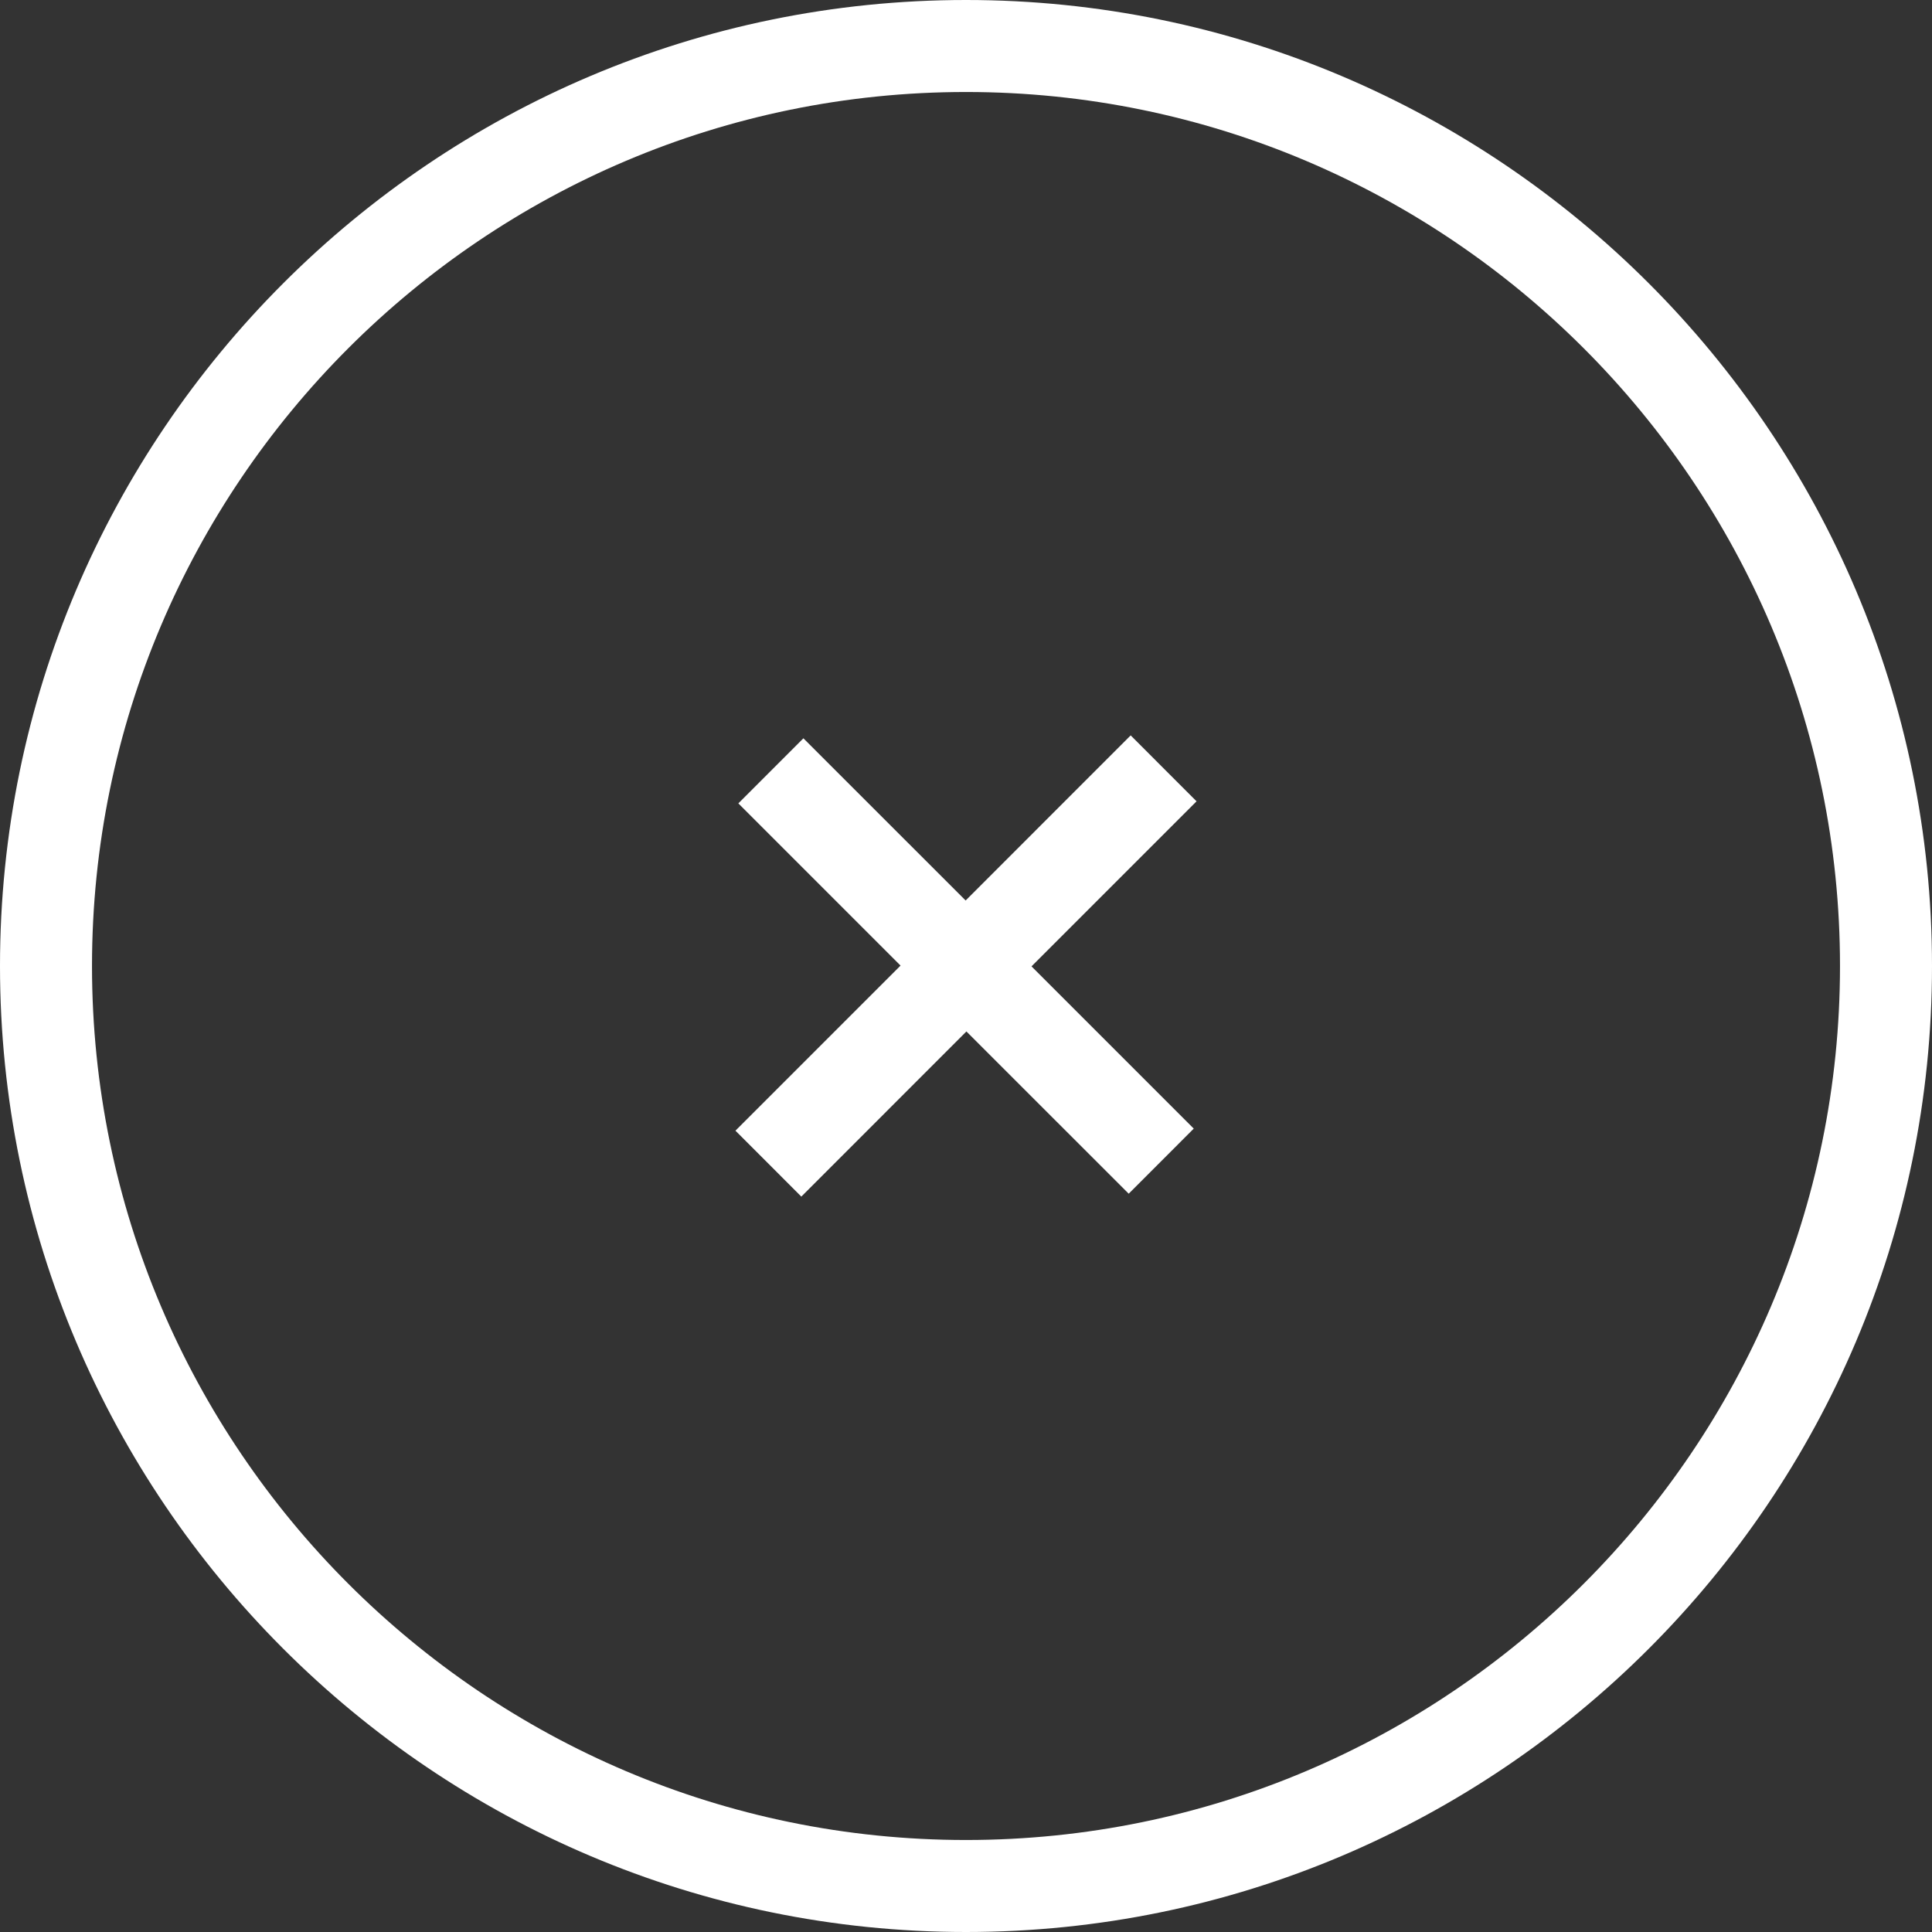 <svg version="1.1" xmlns="http://www.w3.org/2000/svg" xmlns:xlink="http://www.w3.org/1999/xlink" x="0px" y="0px"
	 width="42px" height="42px" viewBox="0 0 42 42" enable-background="new 0 0 42 42" xml:space="preserve">
<rect x="0" y="0" width="42" height="42" fill="#333333" stroke="none"/>
<g>
	<g>
		<g>
			<polygon fill-rule="evenodd" clip-rule="evenodd" fill="#FFFFFF" points="26.012,17.42 24.58,15.987 20.992,19.576 17.465,16.05 
				16.051,17.465 19.577,20.991 15.988,24.58 17.42,26.013 21.009,22.423 24.537,25.95 25.951,24.535 22.424,21.008 			"/>
		</g>
	</g>
	<g>
		<path fill="#FFFFFF" d="M21,42C9.421,42,0,32.58,0,21C0,9.421,9.421,0,21,0s21,9.421,21,21C42,32.58,32.579,42,21,42z M21,2
			C10.523,2,2,10.523,2,21s8.523,19,19,19s19-8.523,19-19S31.477,2,21,2z"/>
	</g>
</g>
</svg>

